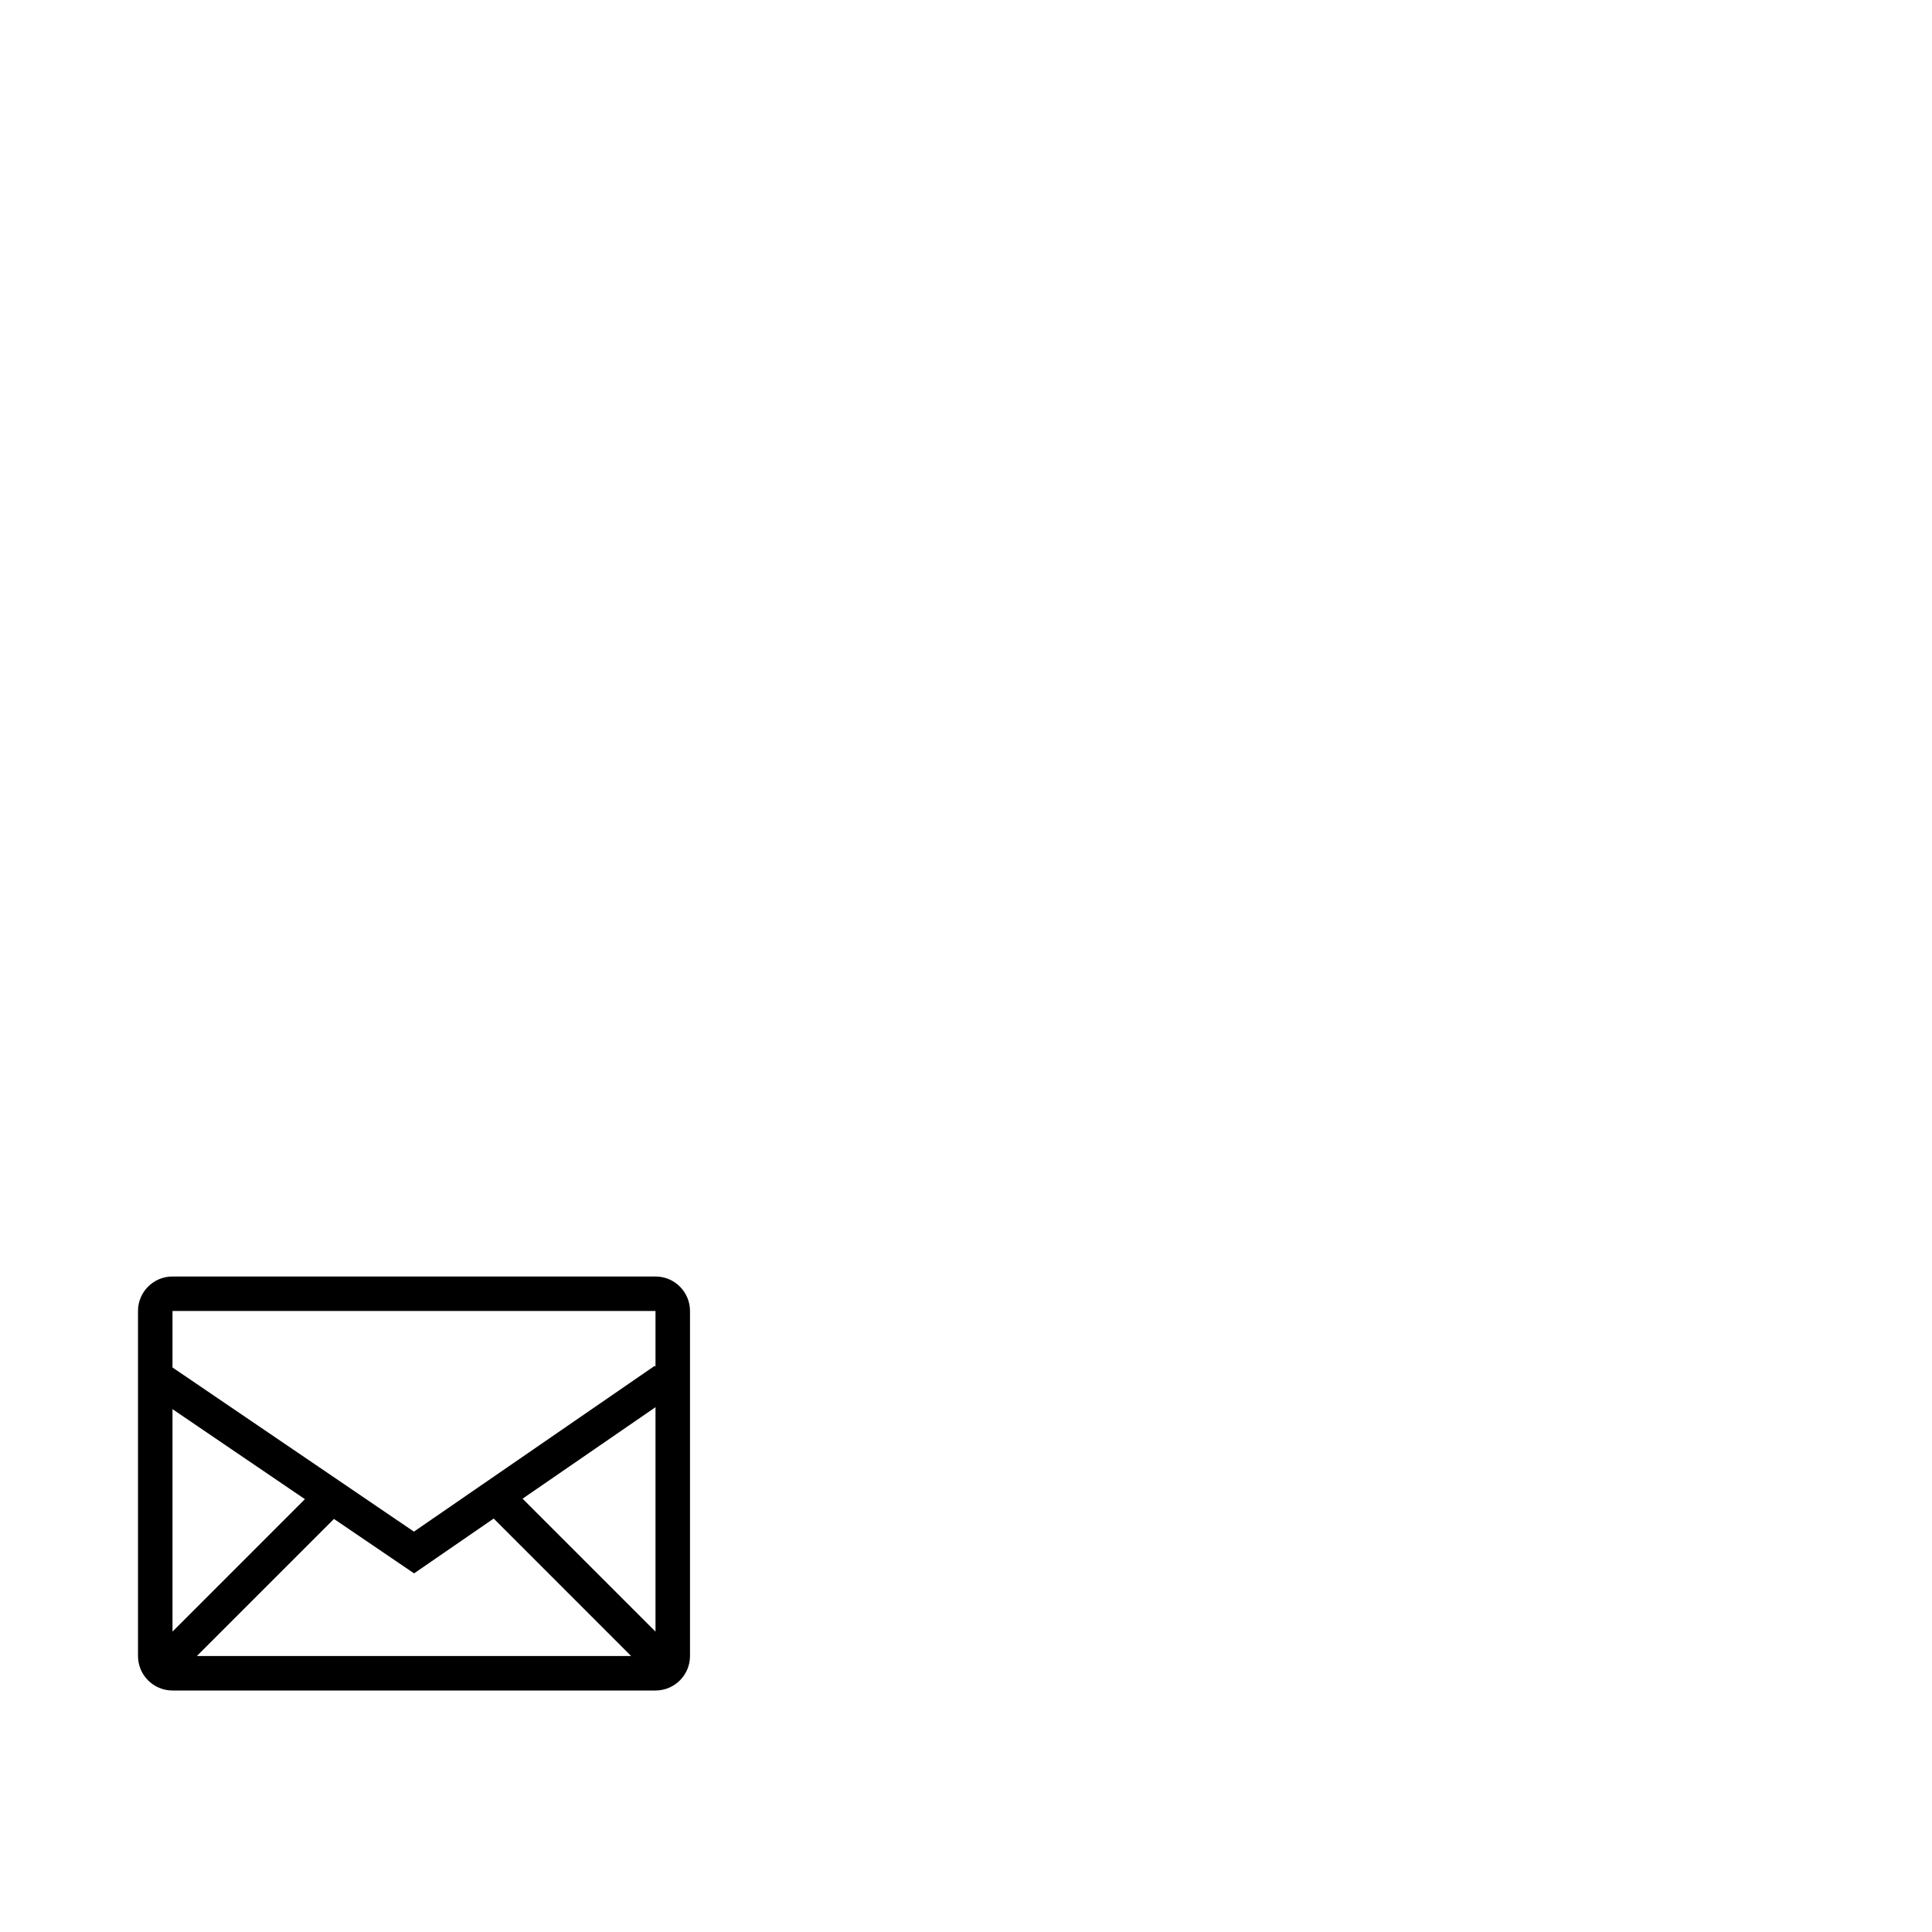 <?xml version="1.0" encoding="utf-8"?>
<svg width="1792" height="1792" xmlns="http://www.w3.org/2000/svg"><path d="M608 1184H160c-17.664 0-32 14.336-32 32v320c0 17.664 14.336 32 32 32h448c17.664 0 32-14.336 32-32v-320c0-17.664-14.336-32-32-32zm-298.24 224.864l74.304 50.496 73.856-50.848L585.376 1536H182.624l127.136-127.136zM160 1513.376V1307.04l122.816 83.488L160 1513.376zm324.704-123.296L608 1305.216v208.16L484.704 1390.08zM608 1216v51.776l-.672-.96-223.392 153.824L160 1268.384V1216h448z" fill="undefined"/></svg>